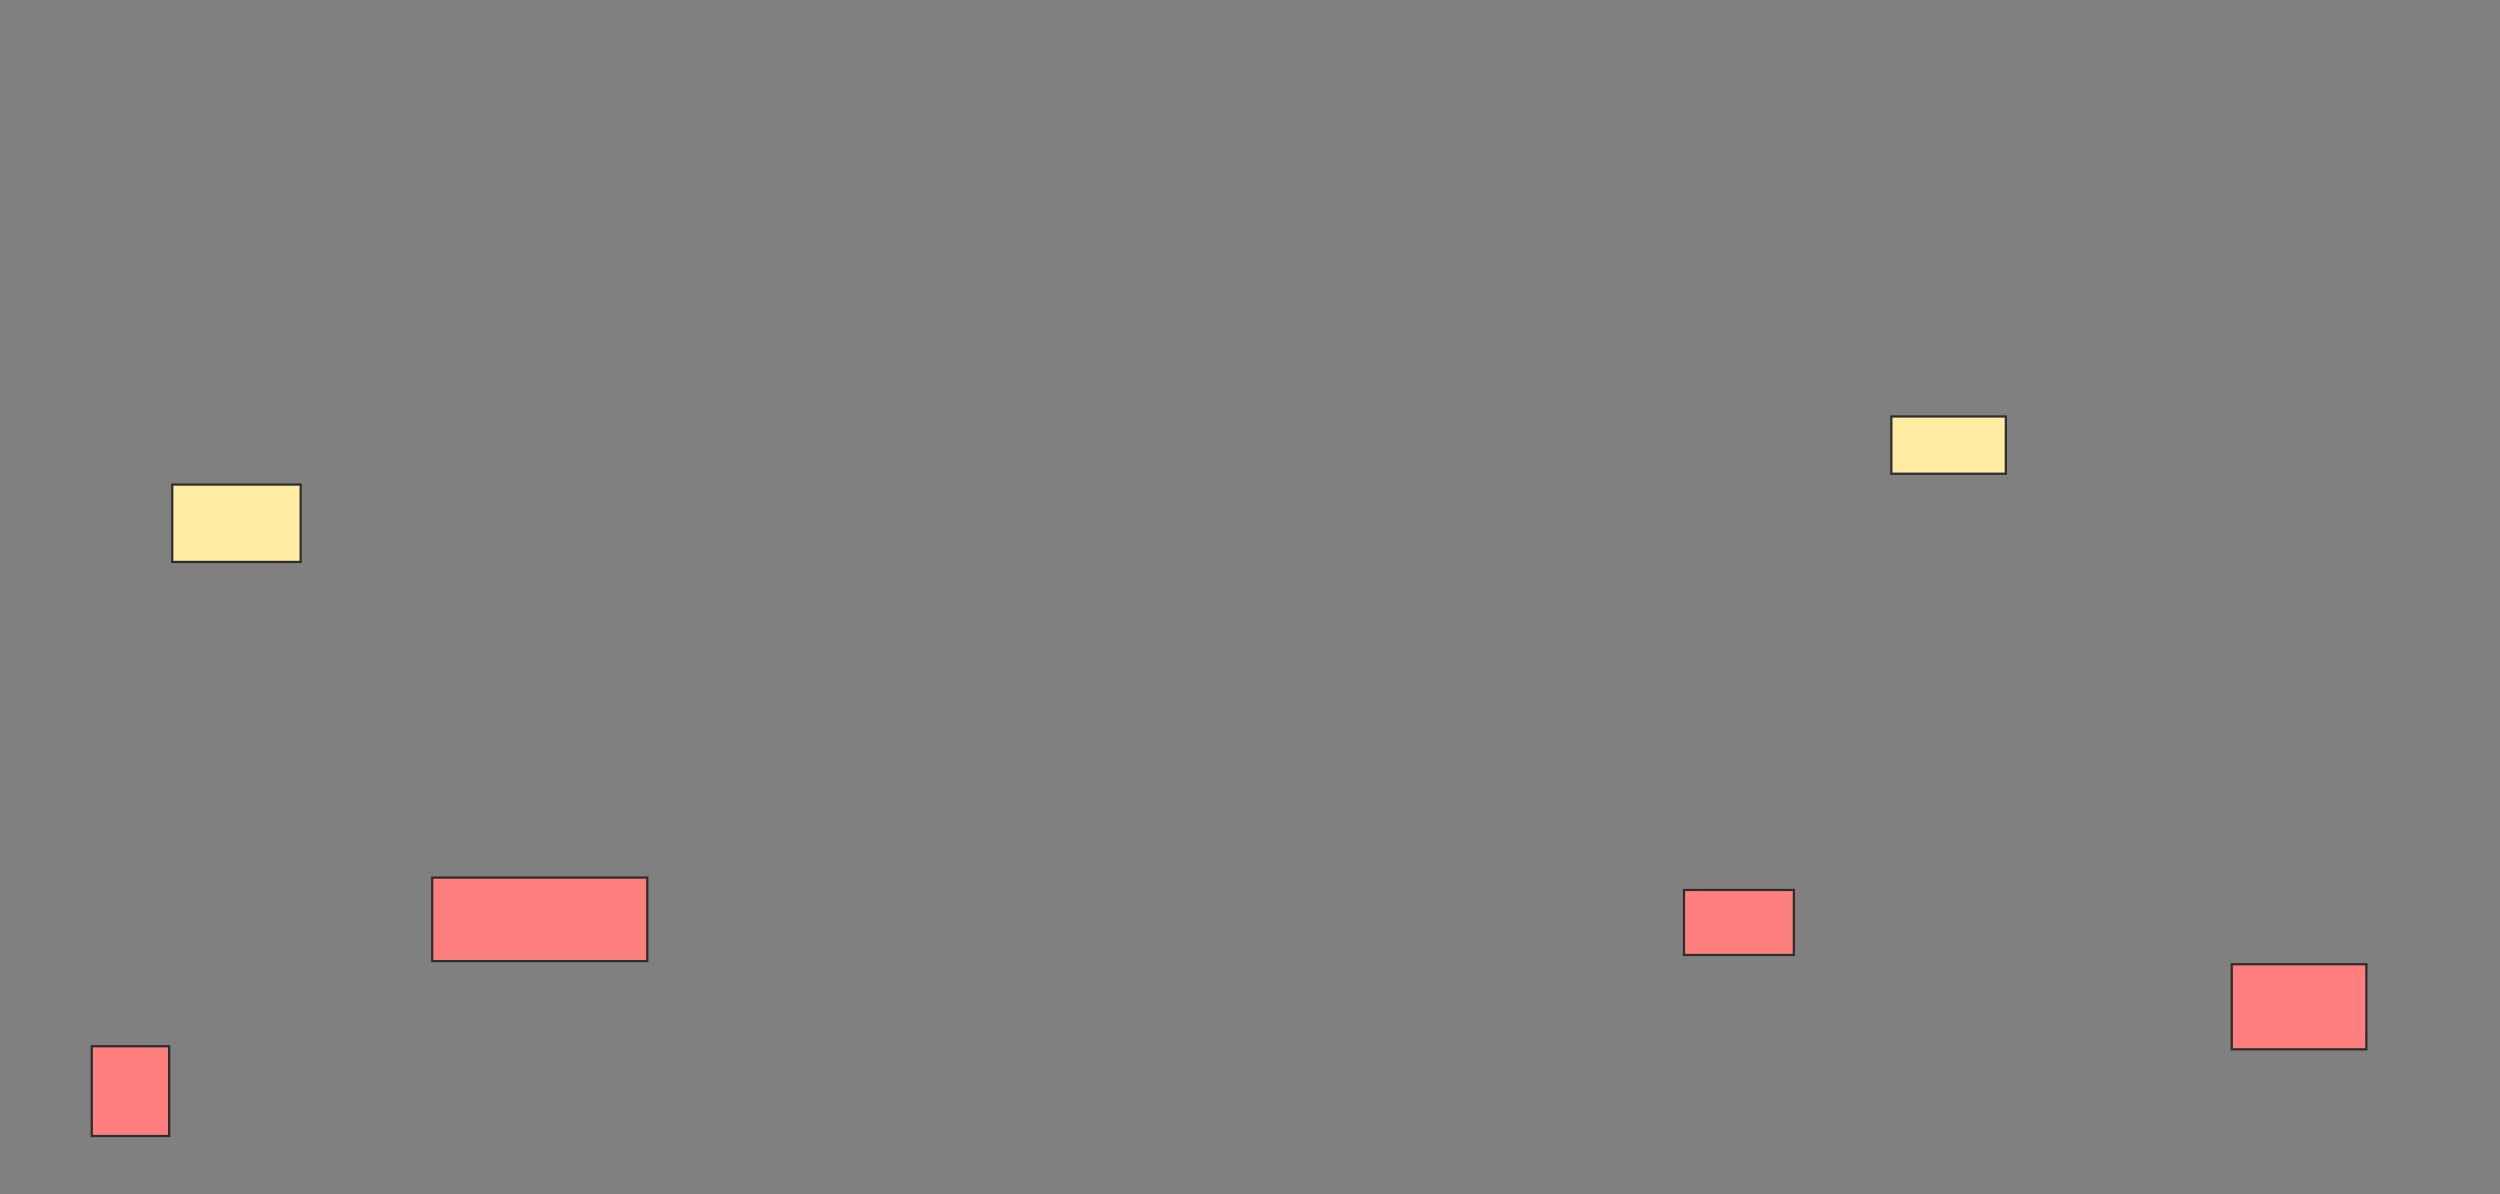 <svg height="536" width="1122" xmlns="http://www.w3.org/2000/svg"><rect width="100%" height="100%" fill="#808080" stroke="none"/><path fill="#FFEBA2" stroke="#2D2D2D" d="M848.833 186.917H900.222V212.611H848.833z"/><path fill="#FFEBA2" stroke="#2D2D2D" d="M77.306 217.472H134.945V252.194H77.306z"/><g class="qshape"><path class="qshape" fill="#FF7E7E" stroke="#2D2D2D" d="M193.972 393.861H290.5V431.361H193.972z"/><path class="qshape" fill="#FF7E7E" stroke="#2D2D2D" d="M755.778 399.417H805.084V428.584H755.778z"/><path class="qshape" fill="#FF7E7E" stroke="#2D2D2D" d="M1001.611 432.75H1062.028V470.944H1001.611z"/><path class="qshape" fill="#FF7E7E" stroke="#2D2D2D" d="M41.194 469.556H75.916V509.834H41.194z"/></g></svg>